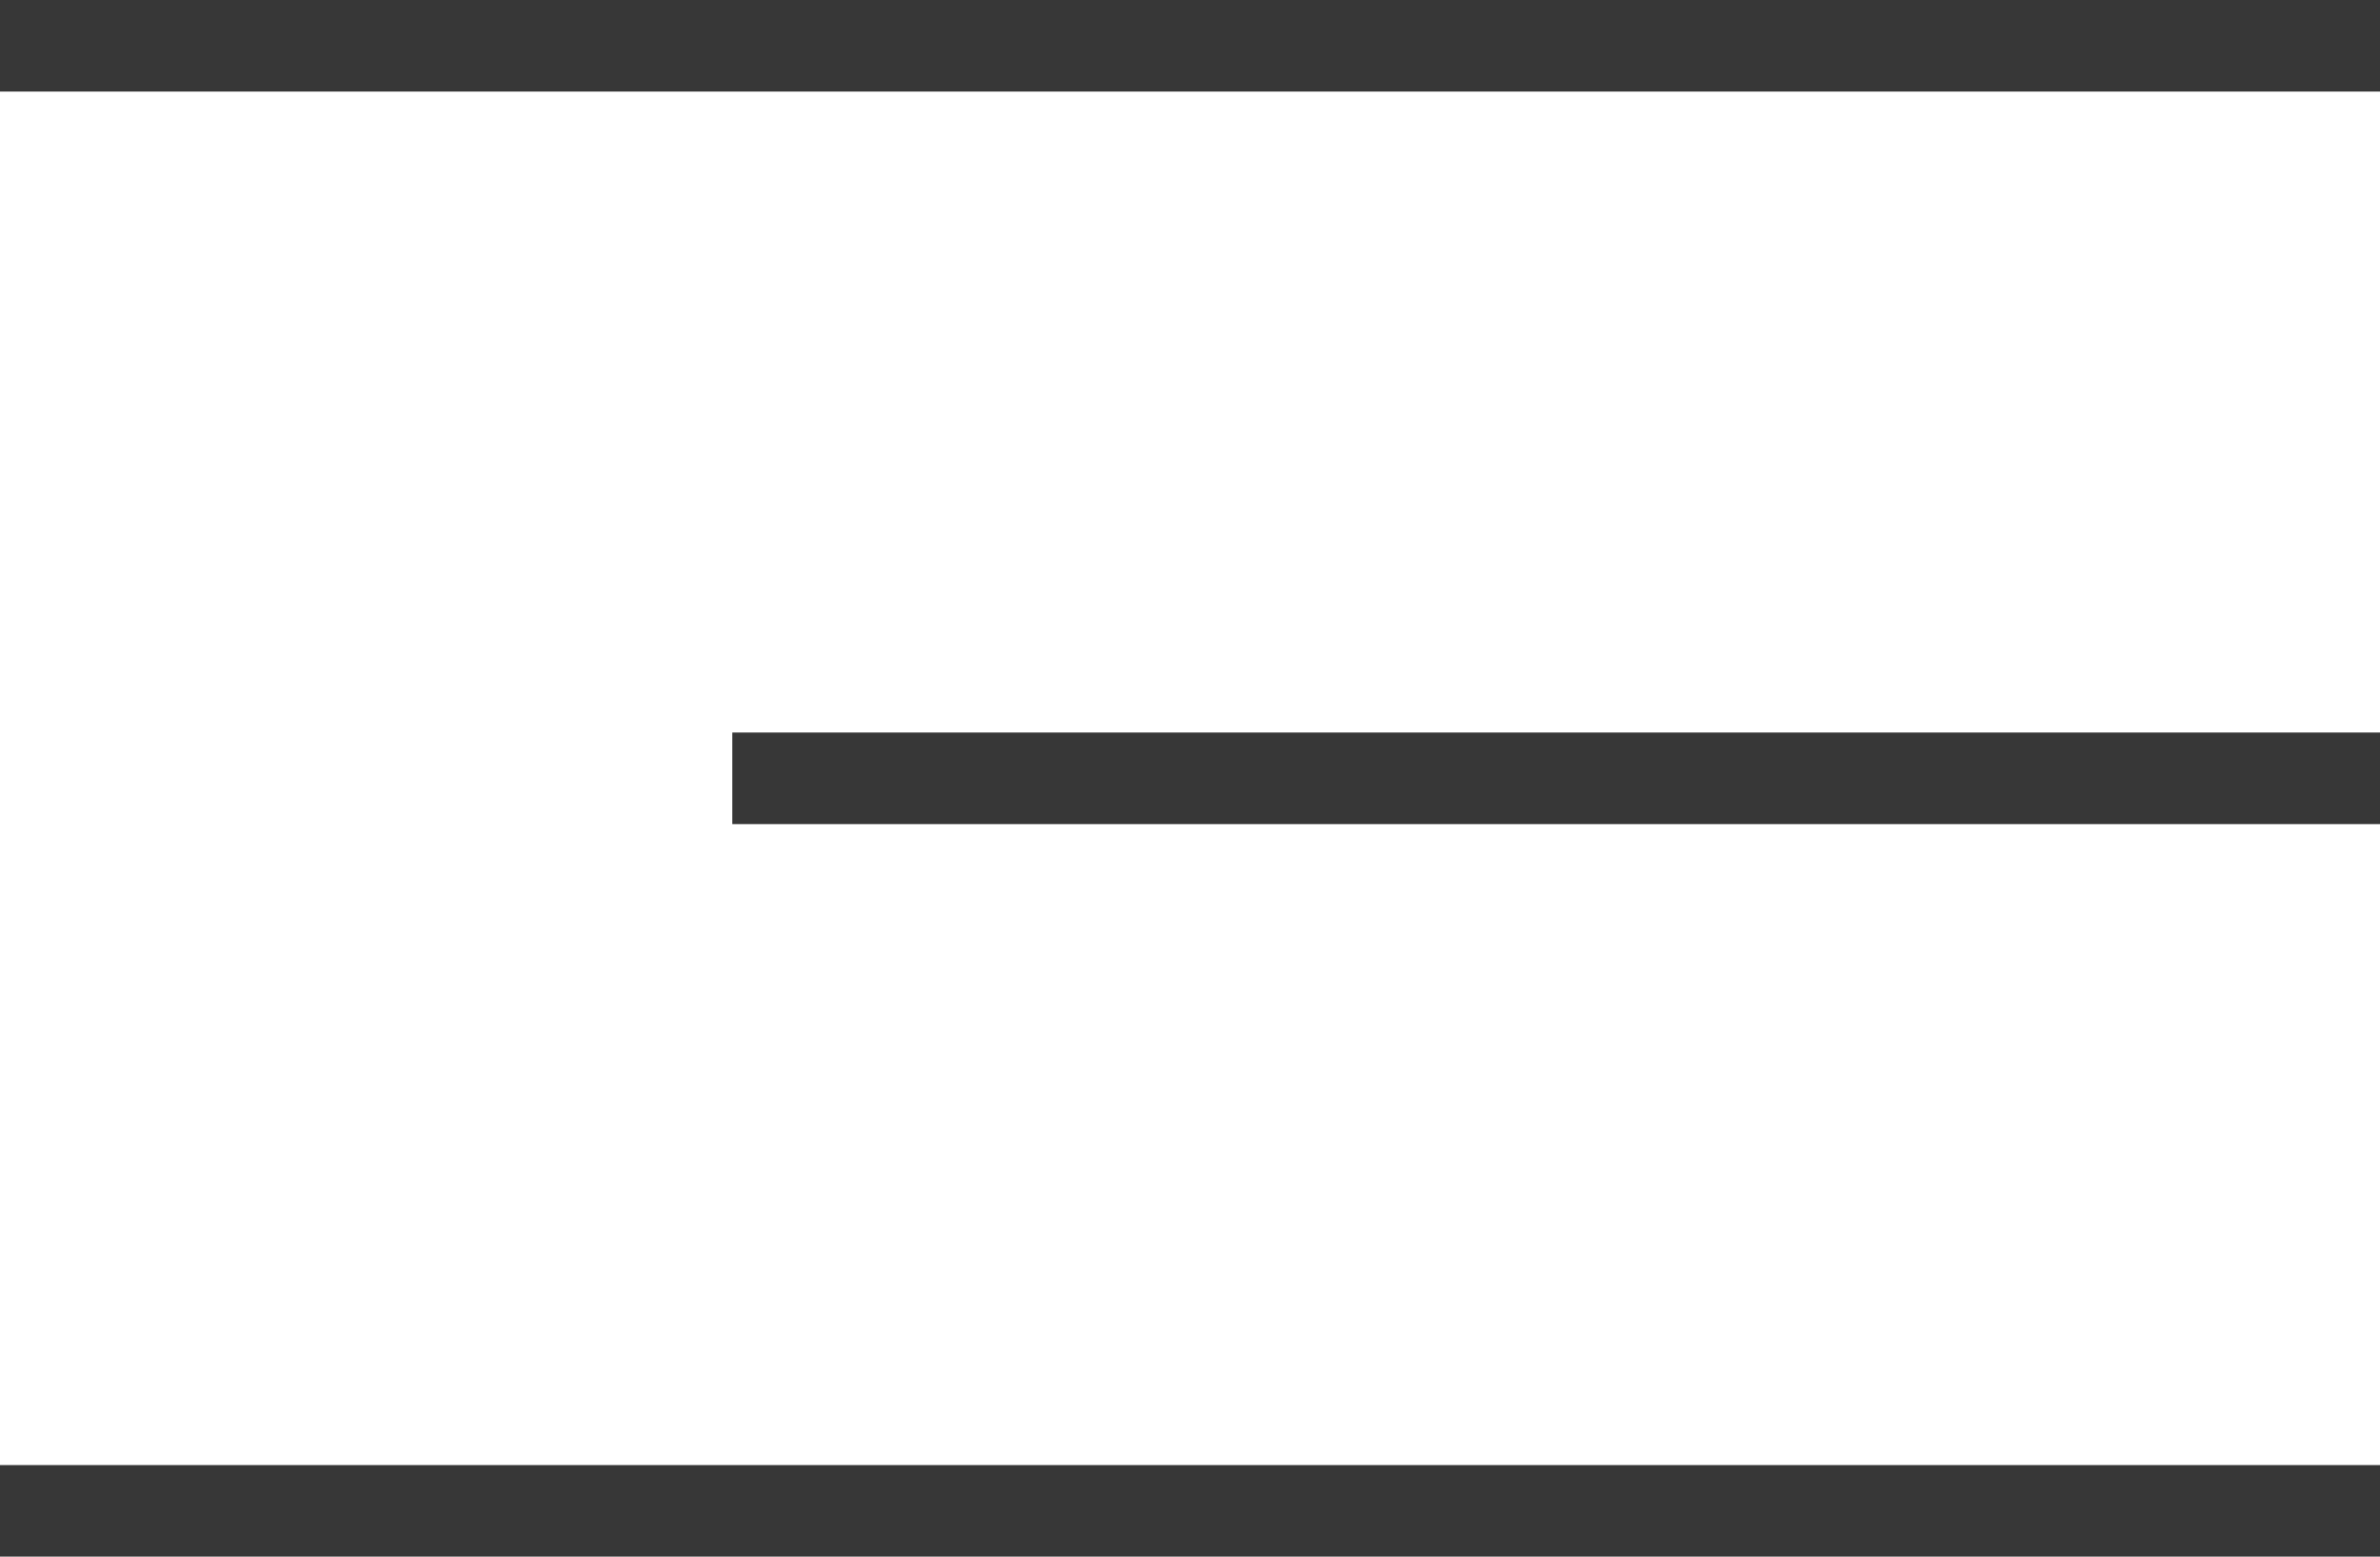<svg width="26" height="17" viewBox="0 0 26 17" fill="none" xmlns="http://www.w3.org/2000/svg">
<rect width="26" height="1" transform="matrix(-1 0 0 1 26 0)" fill="#373737"/>
<rect width="18" height="1" transform="matrix(-1 0 0 1 26 8)" fill="#373737"/>
<rect width="26" height="1" transform="matrix(-1 0 0 1 26 16)" fill="#373737"/>
</svg>
